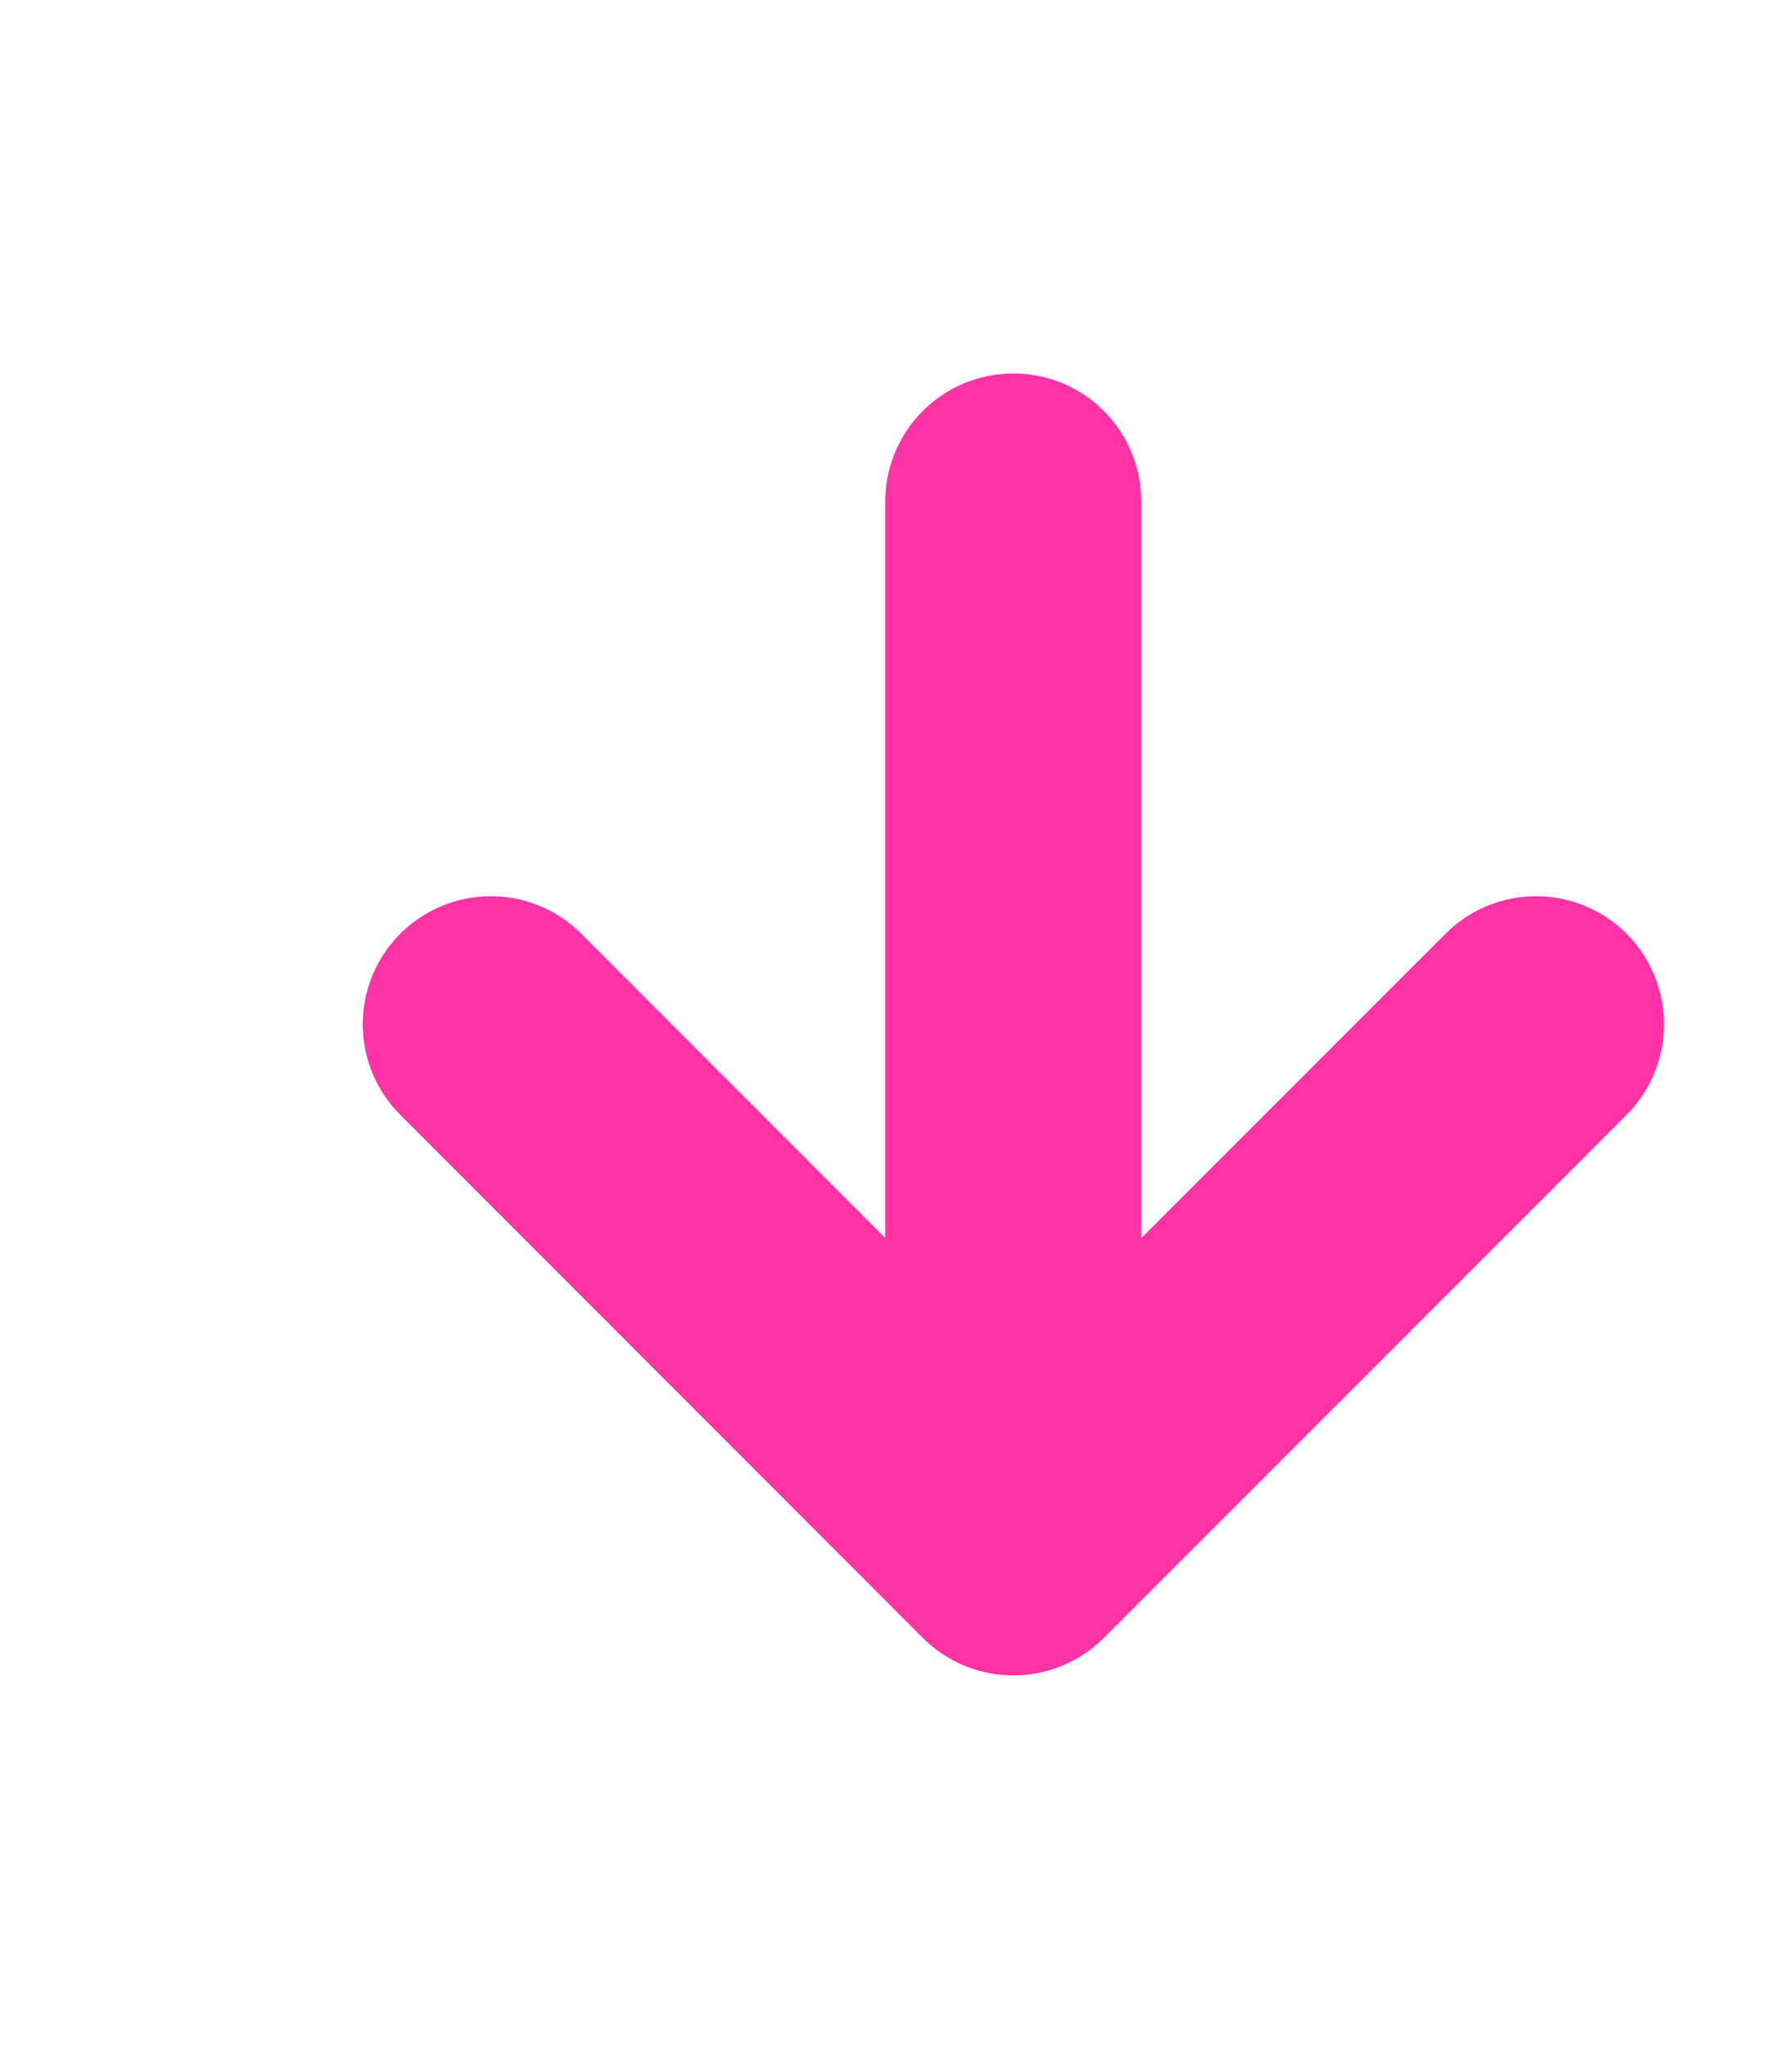 <svg width='7' height='8' viewBox='0 0 7 8' fill='none' xmlns='http://www.w3.org/2000/svg'>
<path d='M6 3.999L3.958 6.041M3.958 6.041L1.917 3.999M3.958 6.041L3.958 1.958' stroke='#FF33A6' strokeWidth='1.25' stroke-linecap='round' stroke-linejoin='round'/>
</svg> 